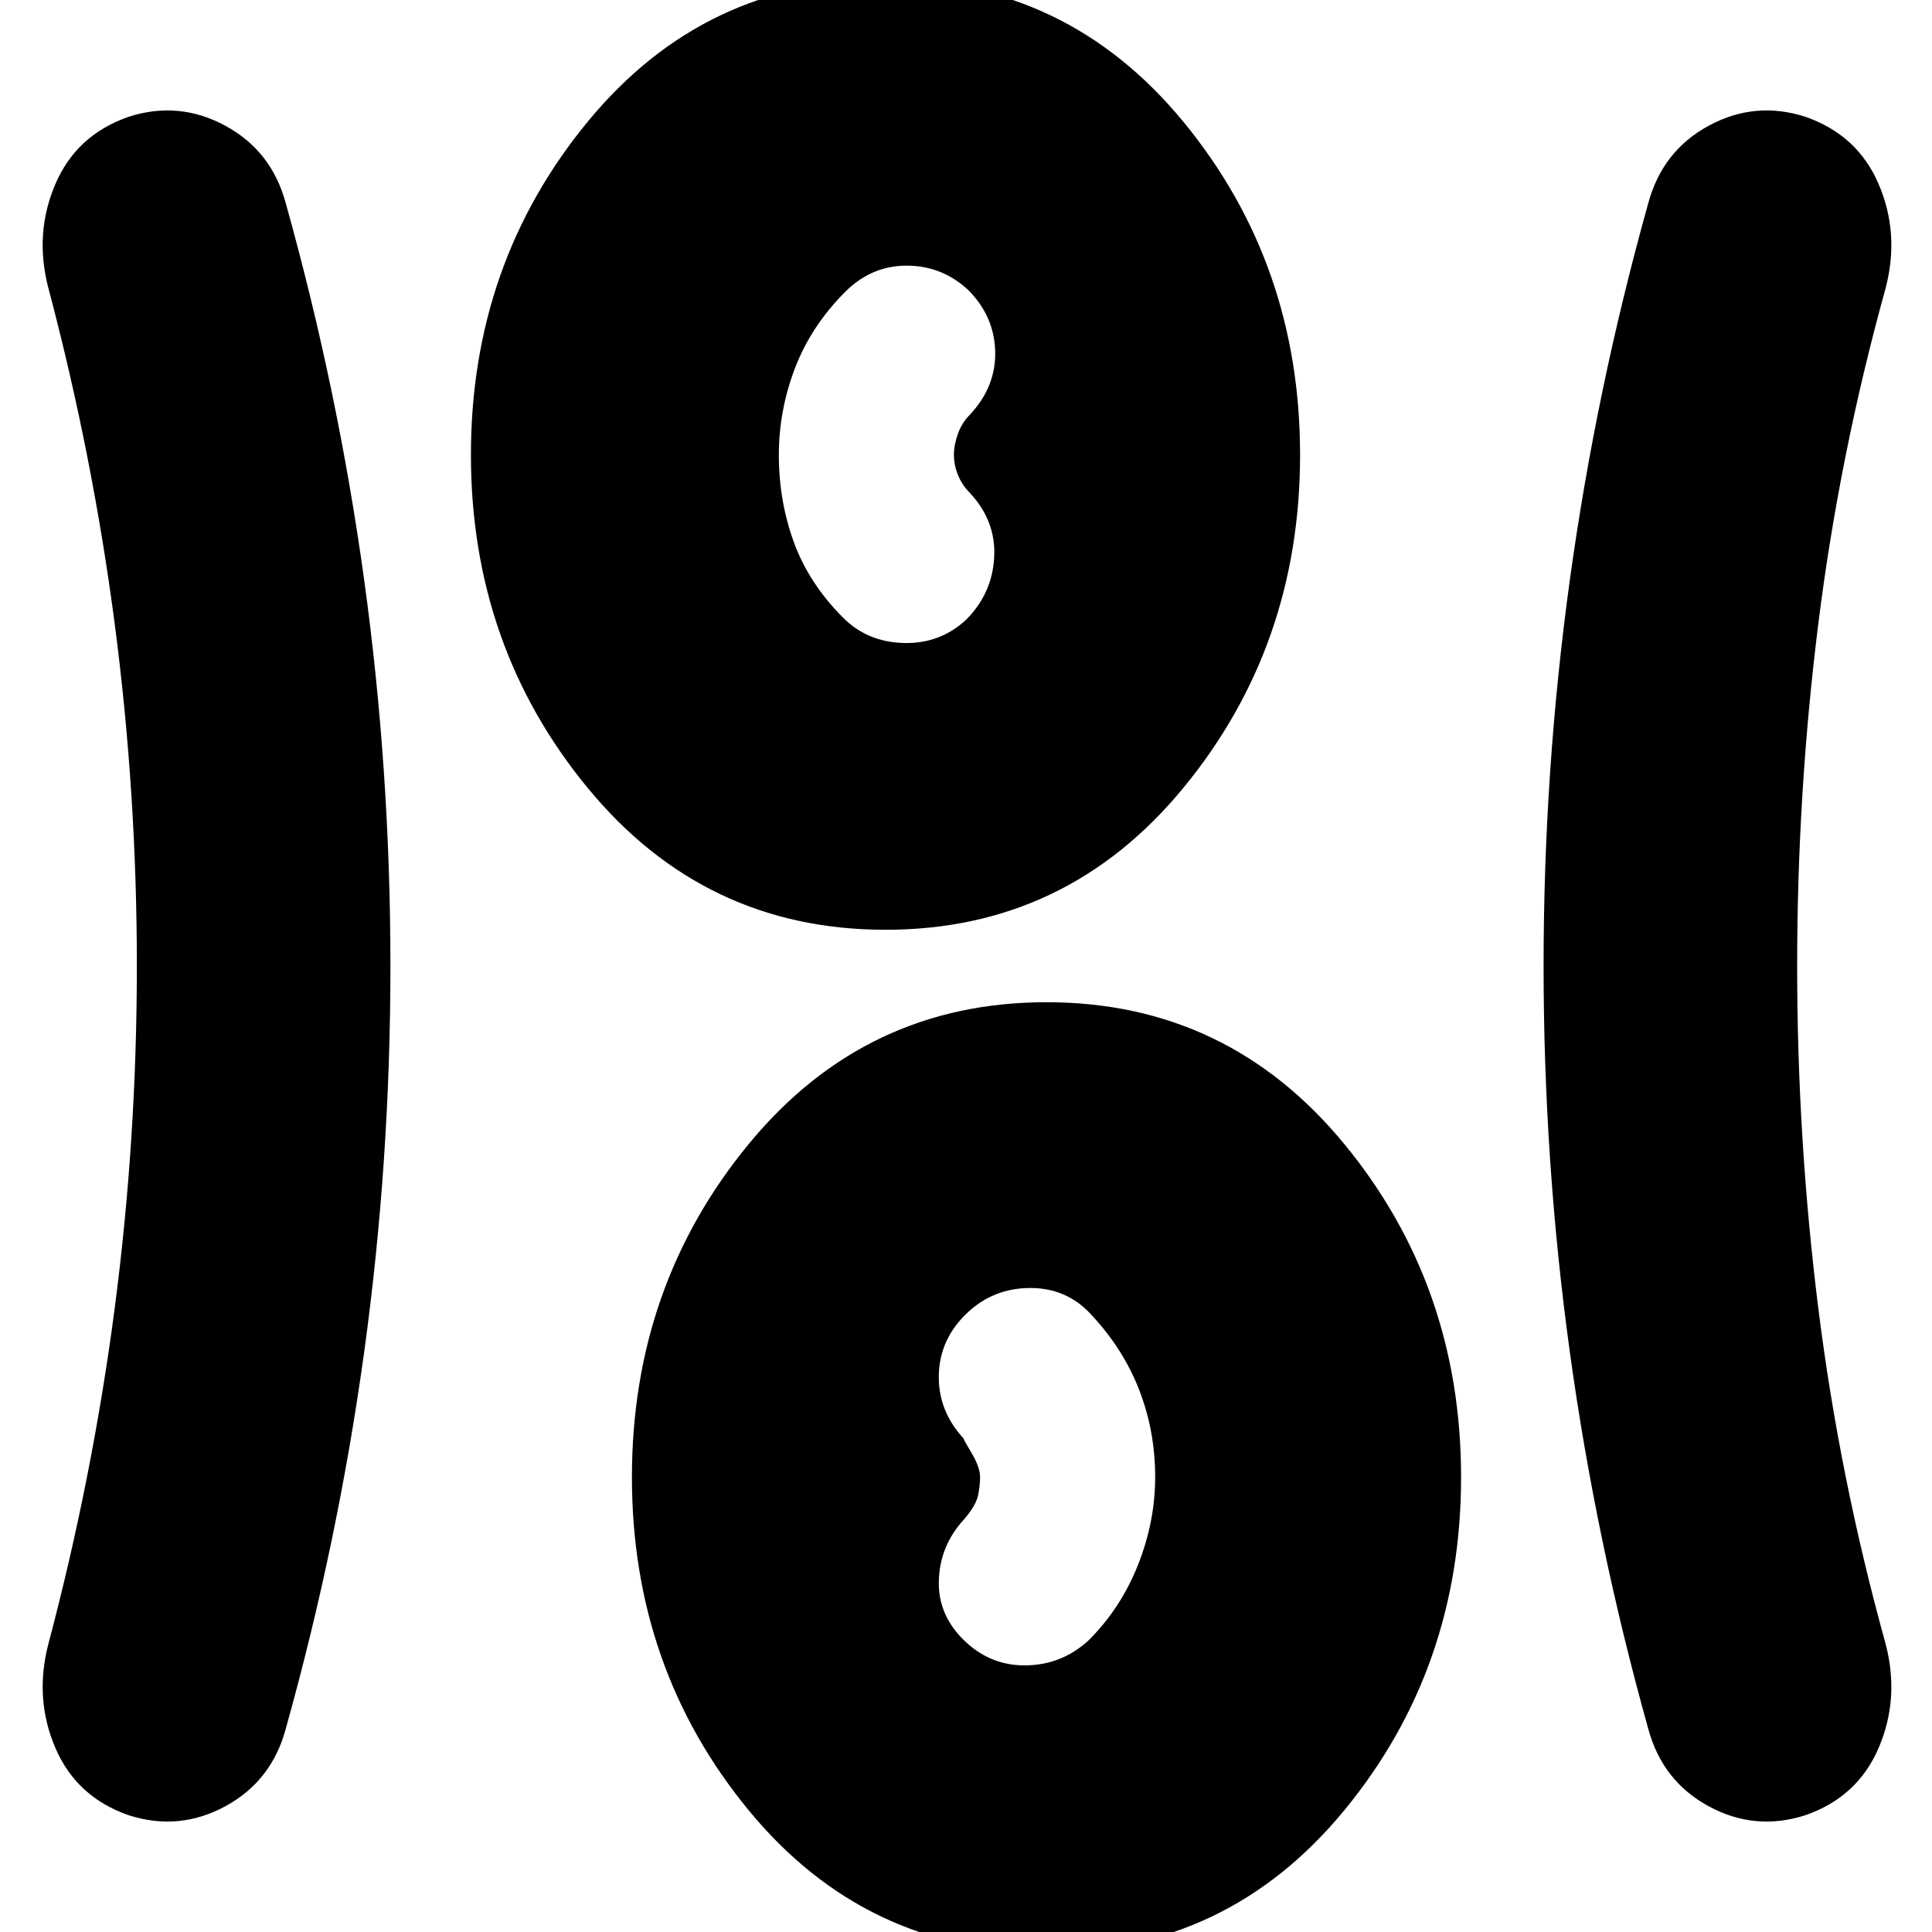 <svg xmlns="http://www.w3.org/2000/svg" height="24" viewBox="0 -960 960 960" width="24"><path d="M520 10q-90 0-148-70.5T314-226q0-95 58-165.5T520-462q90 0 148 70.5T726-226q0 95-58 165.5T520 10ZM194-480q0 97-13 191.5T142-101q-7 26-30 38.5T64-58q-26-9-36.5-33.5T24-143q22-83 33-167t11-170q0-86-11-170T24-817q-7-27 3.5-51.5T64-902q25-8 48 4.5t30 38.5q26 93 39 187.5T194-480Zm699 0q0 86 10.5 170T937-143q7 27-3.5 51.5T897-58q-25 8-48-4.5T819-101q-26-93-39-187.5T767-480q0-97 13-191.5T819-859q7-26 30-38.5t48-4.5q26 9 36.5 33.5T937-817q-23 83-33.5 167T893-480ZM480-144q13 12 30.5 11.5T541-145q16-16 24.5-37.5T574-226q0-23-8-43.5T542-307q-12-13-30-13t-31 12q-14 13-14.5 31t12.5 32q-1-1 3.5 6.5T487-226q0 4-1 9t-7 12q-12 13-12.5 30.5T480-144Zm-40-354q-90 0-148-70.5T234-734q0-95 58-165.5T440-970q90 0 148 70.5T646-734q0 95-58 165.5T440-498Zm40-154q13-13 14-31t-12-32q-4-4-6-9t-2-10q0-5 2-10.5t6-9.5q13-14 12.5-31.5T481-816q-13-12-30.5-12T420-815q-17 17-25 38t-8 43q0 23 7.5 43.5T419-653q12 12 30 12.5t31-11.5Z"/></svg>